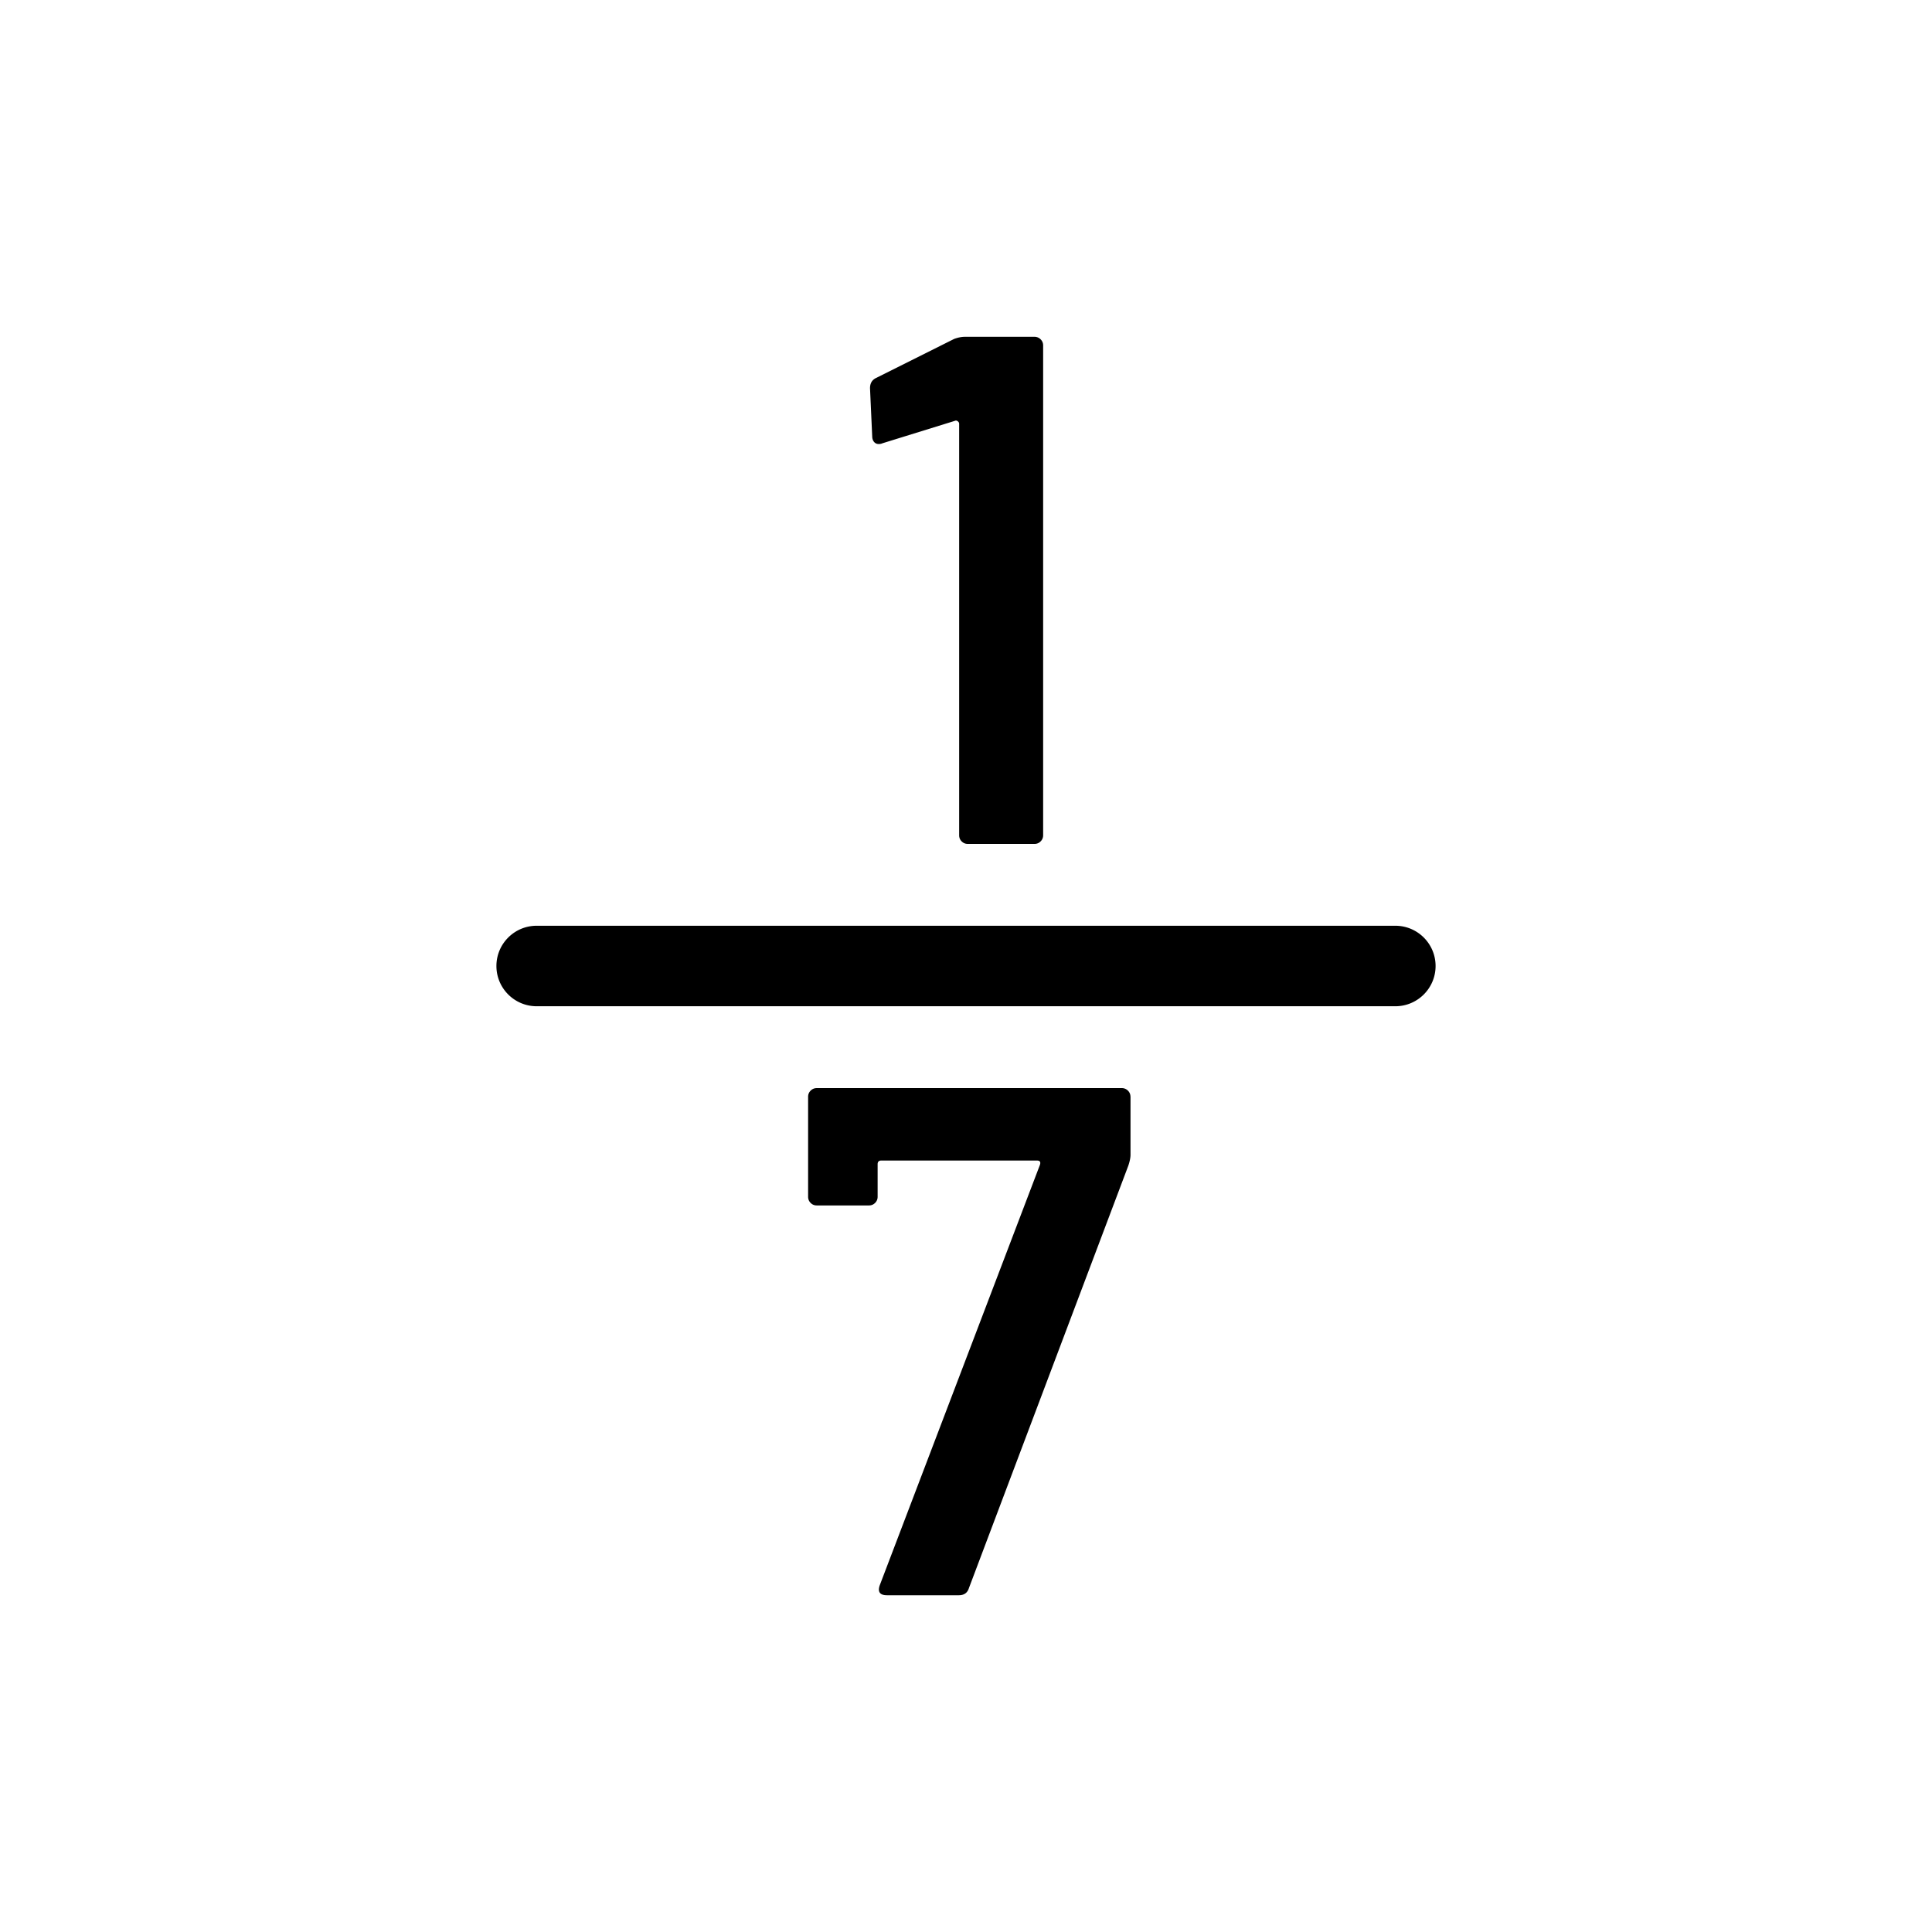 <svg xmlns="http://www.w3.org/2000/svg" viewBox="0 0 864 864"><path d="M430.06 376.27c.75.76 1.67 1.13 2.75 1.13h29.81c1.08 0 2-.37 2.75-1.13.75-.75 1.13-1.67 1.13-2.75V154.5c0-1.08-.38-2-1.13-2.75a3.78 3.78 0 0 0-2.75-1.13h-31.1c-1.51 0-3.13.32-4.86.97l-34.99 17.5c-1.73.87-2.59 2.38-2.59 4.54l.97 21.38c0 1.08.27 1.94.81 2.59s1.24.97 2.11.97c.65 0 1.18-.11 1.62-.32l32.4-10.04c.43-.21.86-.16 1.3.16.43.32.65.7.65 1.13v184.03c0 1.08.37 2 1.13 2.75Zm75.49 114.22c0-1.08-.38-2-1.13-2.75a3.78 3.78 0 0 0-2.75-1.13h-136.4c-1.08 0-2 .38-2.75 1.13-.76.76-1.13 1.68-1.13 2.75v44.71c0 1.08.38 2 1.13 2.75.75.76 1.67 1.13 2.75 1.13h23.33c1.08 0 2-.38 2.75-1.13s1.13-1.67 1.13-2.75v-14.58q0-1.62 1.62-1.62h69.66c1.3 0 1.73.65 1.3 1.94l-71.6 187.92c-1.08 3.03 0 4.54 3.24 4.54h32.08c2.37 0 3.89-1.08 4.54-3.24l71.28-188.89c.65-1.94.97-3.56.97-4.86v-25.92ZM624 414H240c-9.94 0-18 8.06-18 18s8.06 18 18 18h384c9.94 0 18-8.06 18-18s-8.06-18-18-18"/></svg>